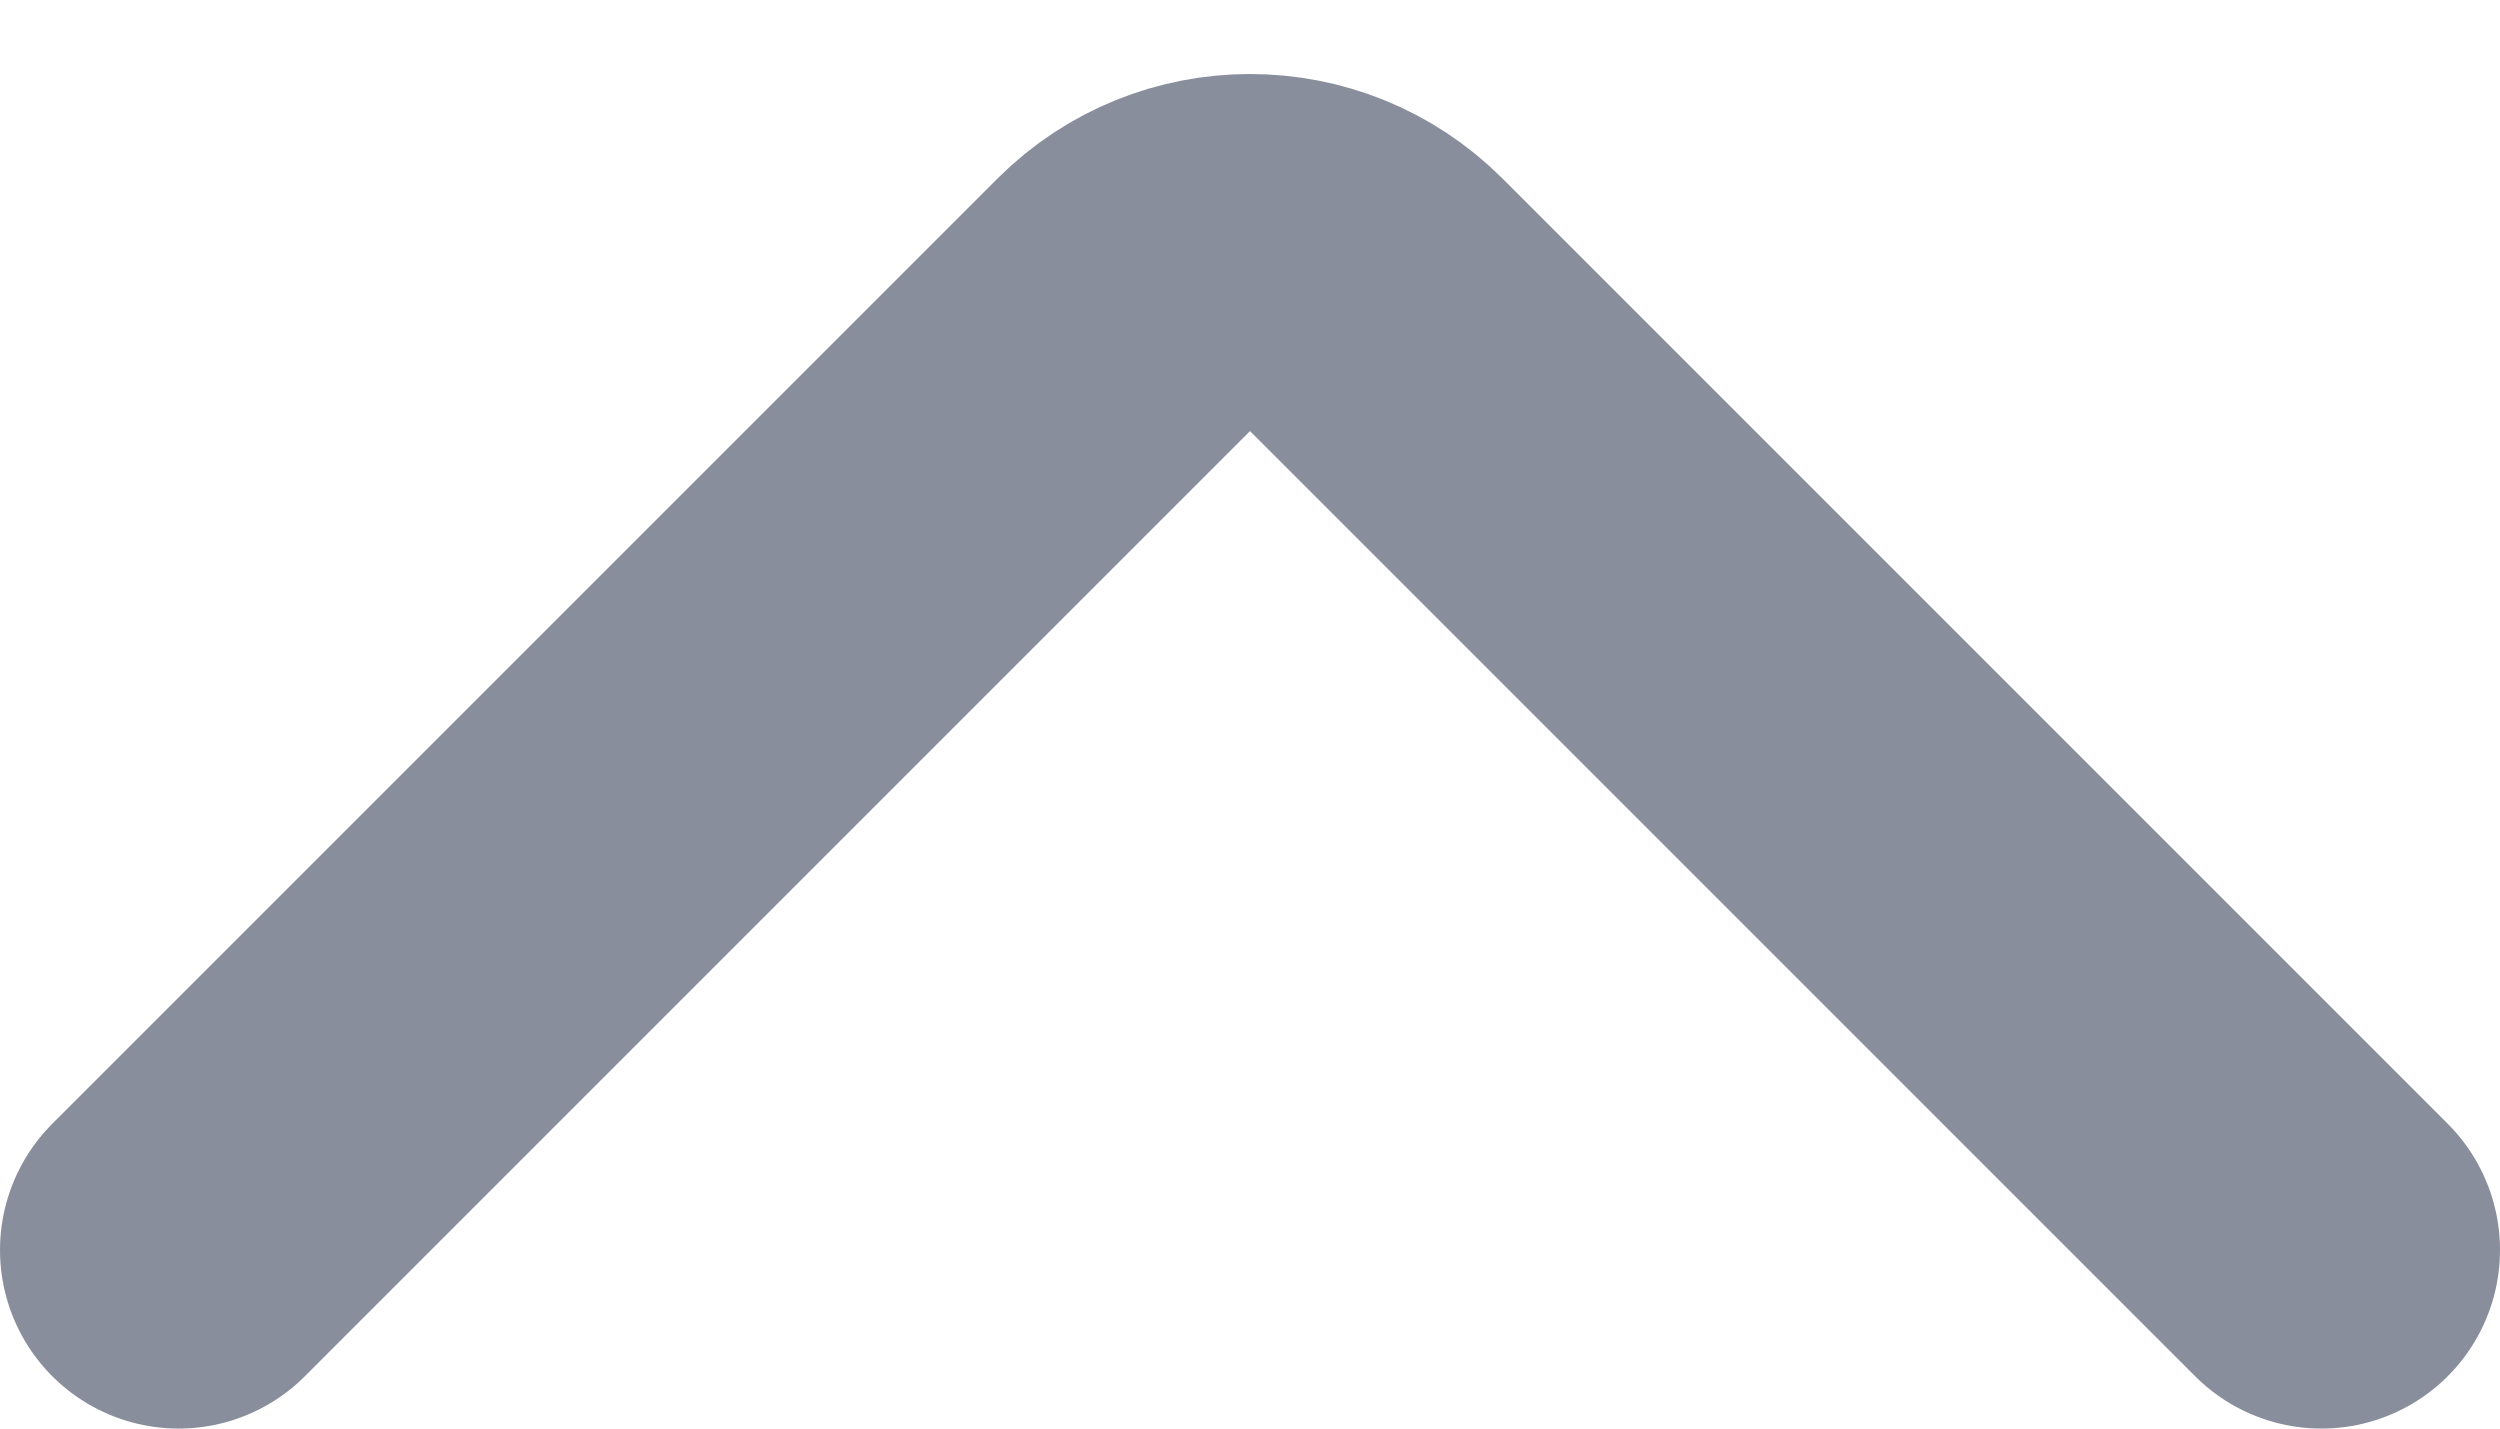 <svg width="14" height="8" viewBox="0 0 14 8" fill="none" xmlns="http://www.w3.org/2000/svg">
<path d="M13 7L7.707 1.707C7.317 1.317 6.683 1.317 6.293 1.707L1 7" stroke="#898E9D" stroke-width="2" stroke-linecap="round"/>
</svg>

